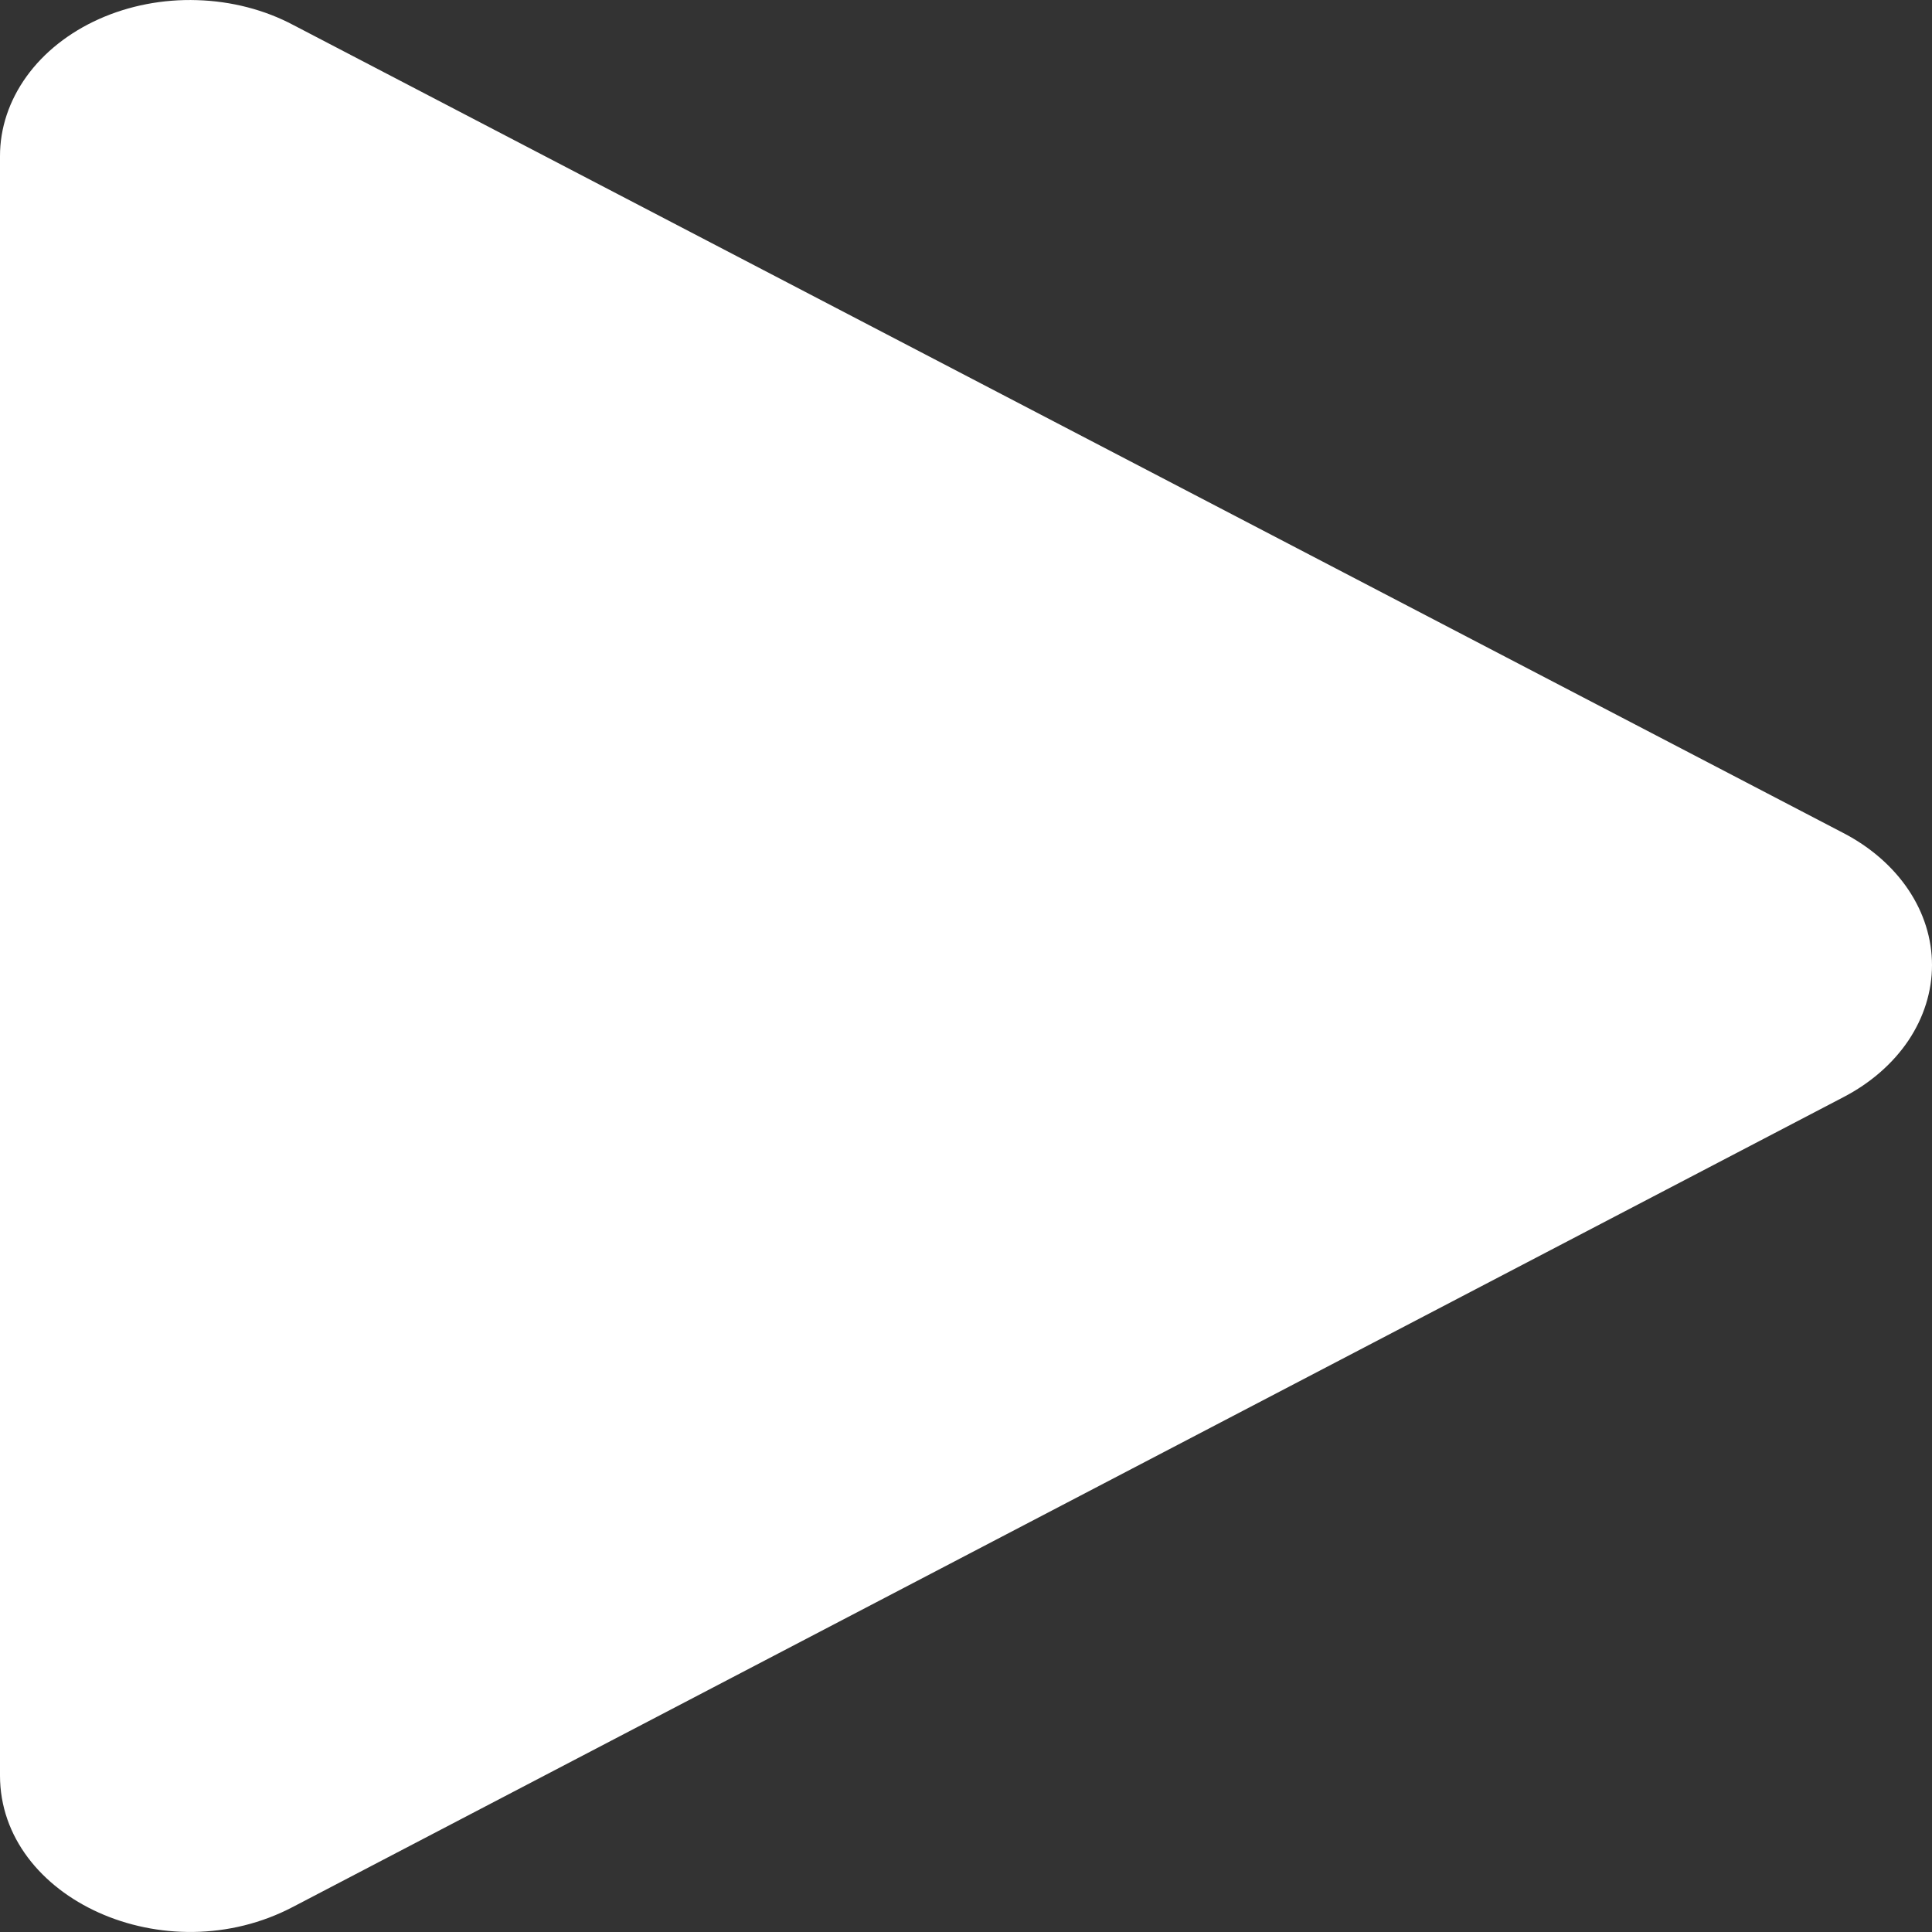 <svg width="28" height="28" viewBox="0 0 28 28" fill="none" xmlns="http://www.w3.org/2000/svg">
<rect x="0" y="0" width="28" height="28" fill="#333333" stroke="none"/>
<path d="M5.55305e-06 2.265V25.732C5.55305e-06 27.521 2.401 28.608 4.25 27.634L26.716 15.901C27.109 15.697 27.433 15.414 27.658 15.08C27.882 14.745 28 14.369 28 13.987C28 13.605 27.882 13.229 27.658 12.895C27.433 12.56 27.109 12.277 26.716 12.073L4.25 0.362C3.834 0.141 3.353 0.017 2.857 0.002C2.362 -0.014 1.871 0.081 1.435 0.276C1 0.471 0.637 0.758 0.384 1.109C0.132 1.459 -0.001 1.858 5.55305e-06 2.265Z" fill="white"/>
</svg>
